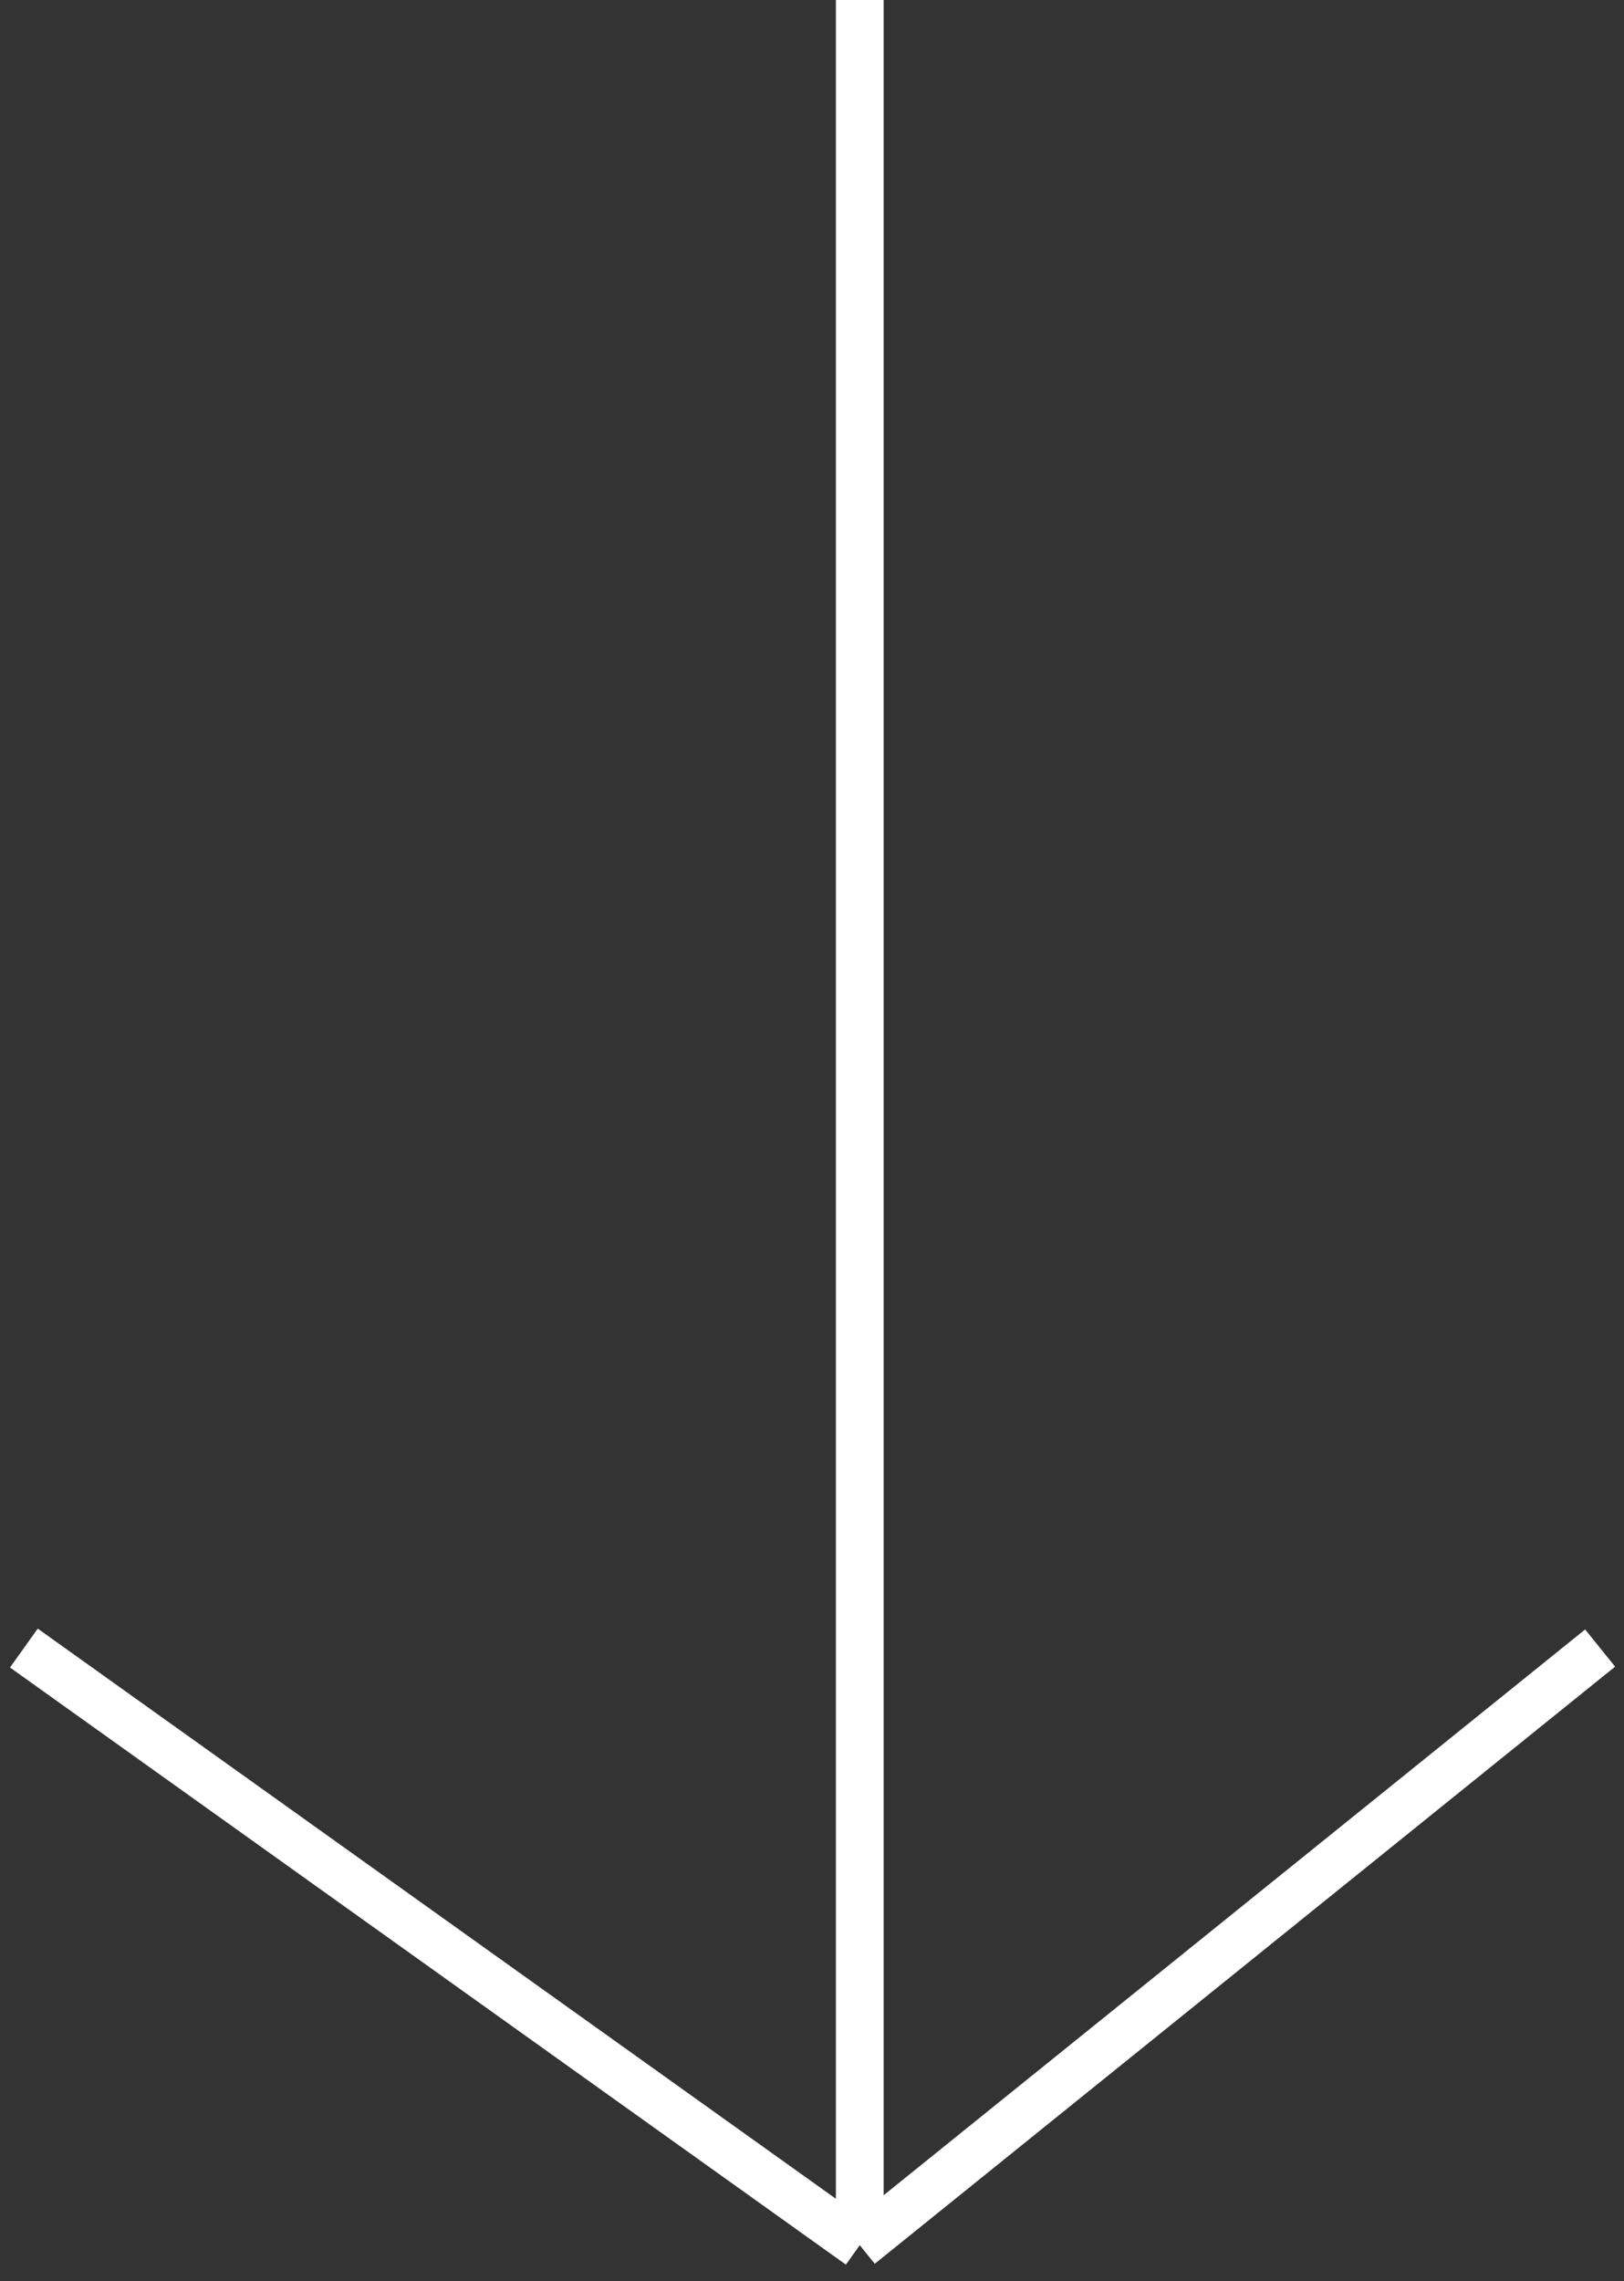 <svg width="136" height="191" viewBox="0 0 136 191" fill="none" xmlns="http://www.w3.org/2000/svg">
<rect x="0" y="0" width="136" height="191" fill="#333333" stroke="none"/>
<path d="M72 188V0M72 188L134 138M72 188L2 138" stroke="white" stroke-width="4"/>
</svg>
